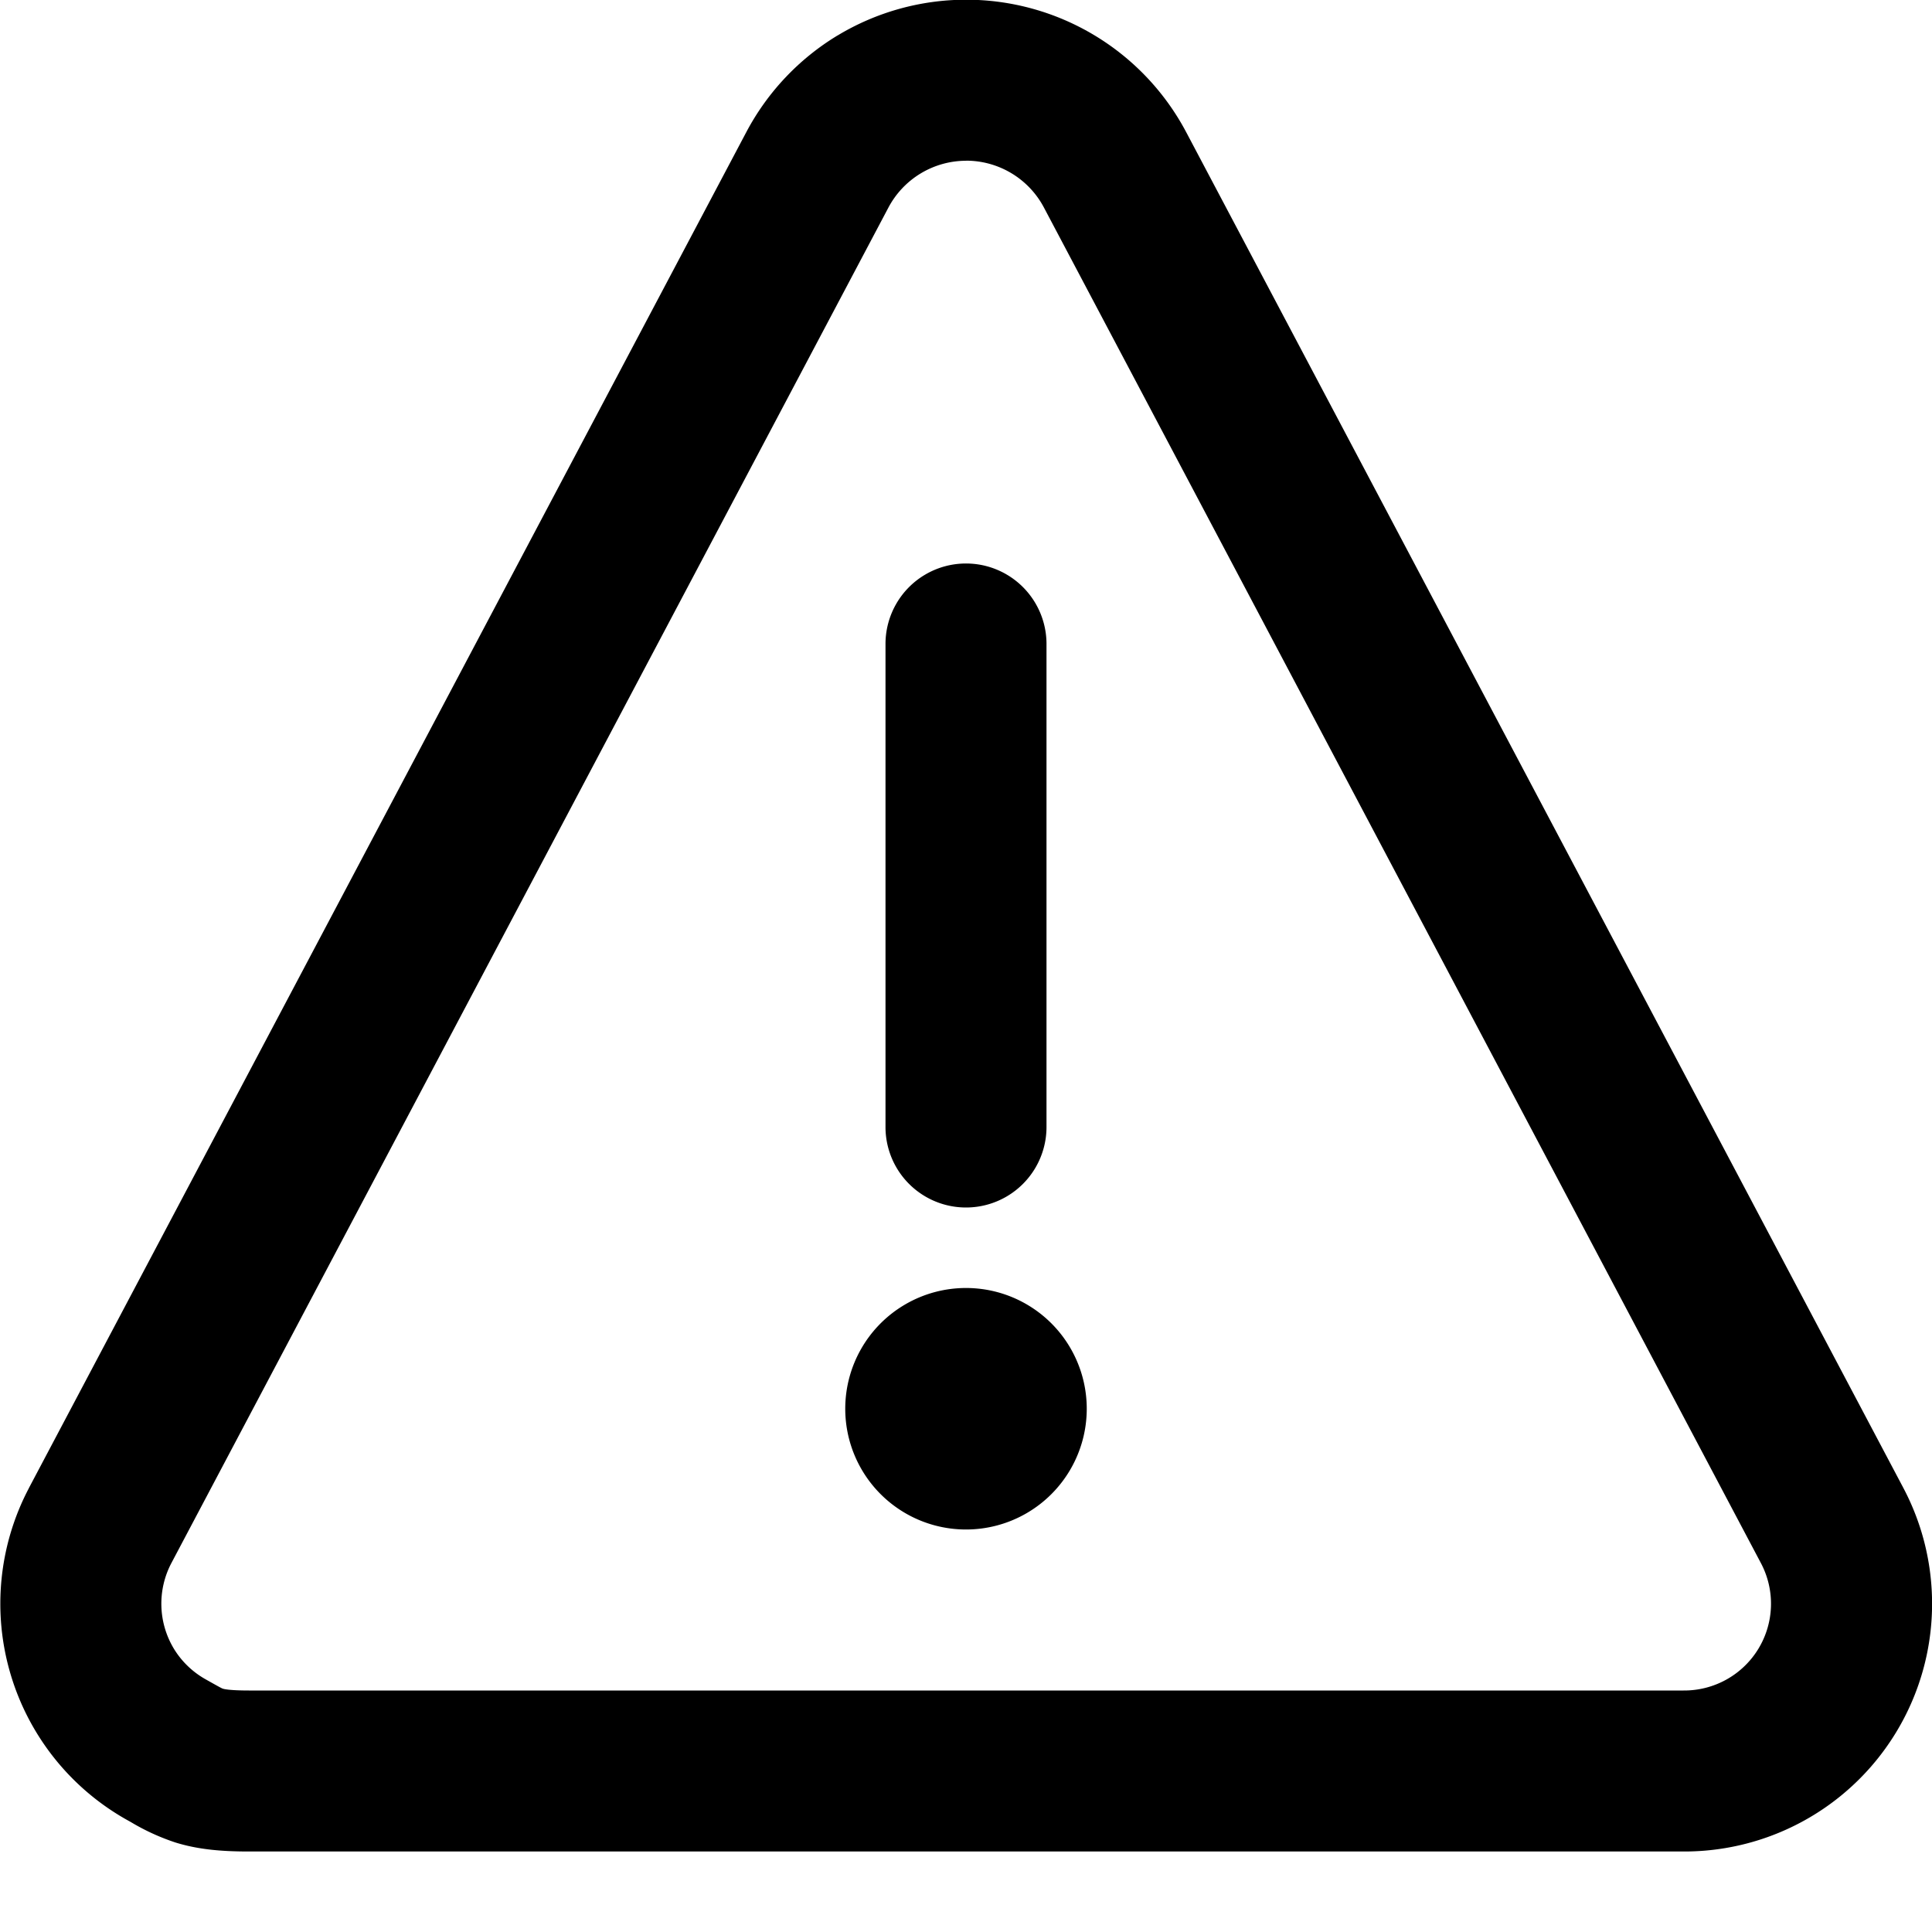 <svg width="24" height="24" viewBox="0 0 24 24" xmlns="http://www.w3.org/2000/svg"><g clip-path="url(#a)" fill-rule="evenodd" clip-rule="evenodd"><path d="M12.002 1.997a1.093 1.093 0 0 0-.966.582l-8.908 16.84a1.083 1.083 0 0 0 .032 1.062c.097.159.233.29.396.381.195.11.198.11.214.116h.001c.005.002.07.022.321.022h17.822a1.078 1.078 0 0 0 .962-1.58L12.968 2.578a1.093 1.093 0 0 0-.966-.582ZM10.406.44a3.093 3.093 0 0 1 4.33 1.203l8.91 16.844A3.078 3.078 0 0 1 20.905 23H3.092c-.338 0-.63-.024-.913-.112a2.766 2.766 0 0 1-.556-.255l-.045-.025a3.08 3.08 0 0 1-1.22-4.12l.001-.003L9.27 1.643A3.094 3.094 0 0 1 10.405.44Z"/><path d="M13 8a1 1 0 1 0-2 0v6a1 1 0 1 0 2 0V8Zm.5 9.5a1.5 1.5 0 1 1-3 0 1.5 1.5 0 0 1 3 0Z"/></g><defs><clipPath id="a"><path fill="#fff" d="M0 0h24v24H0z"/></clipPath></defs></svg>